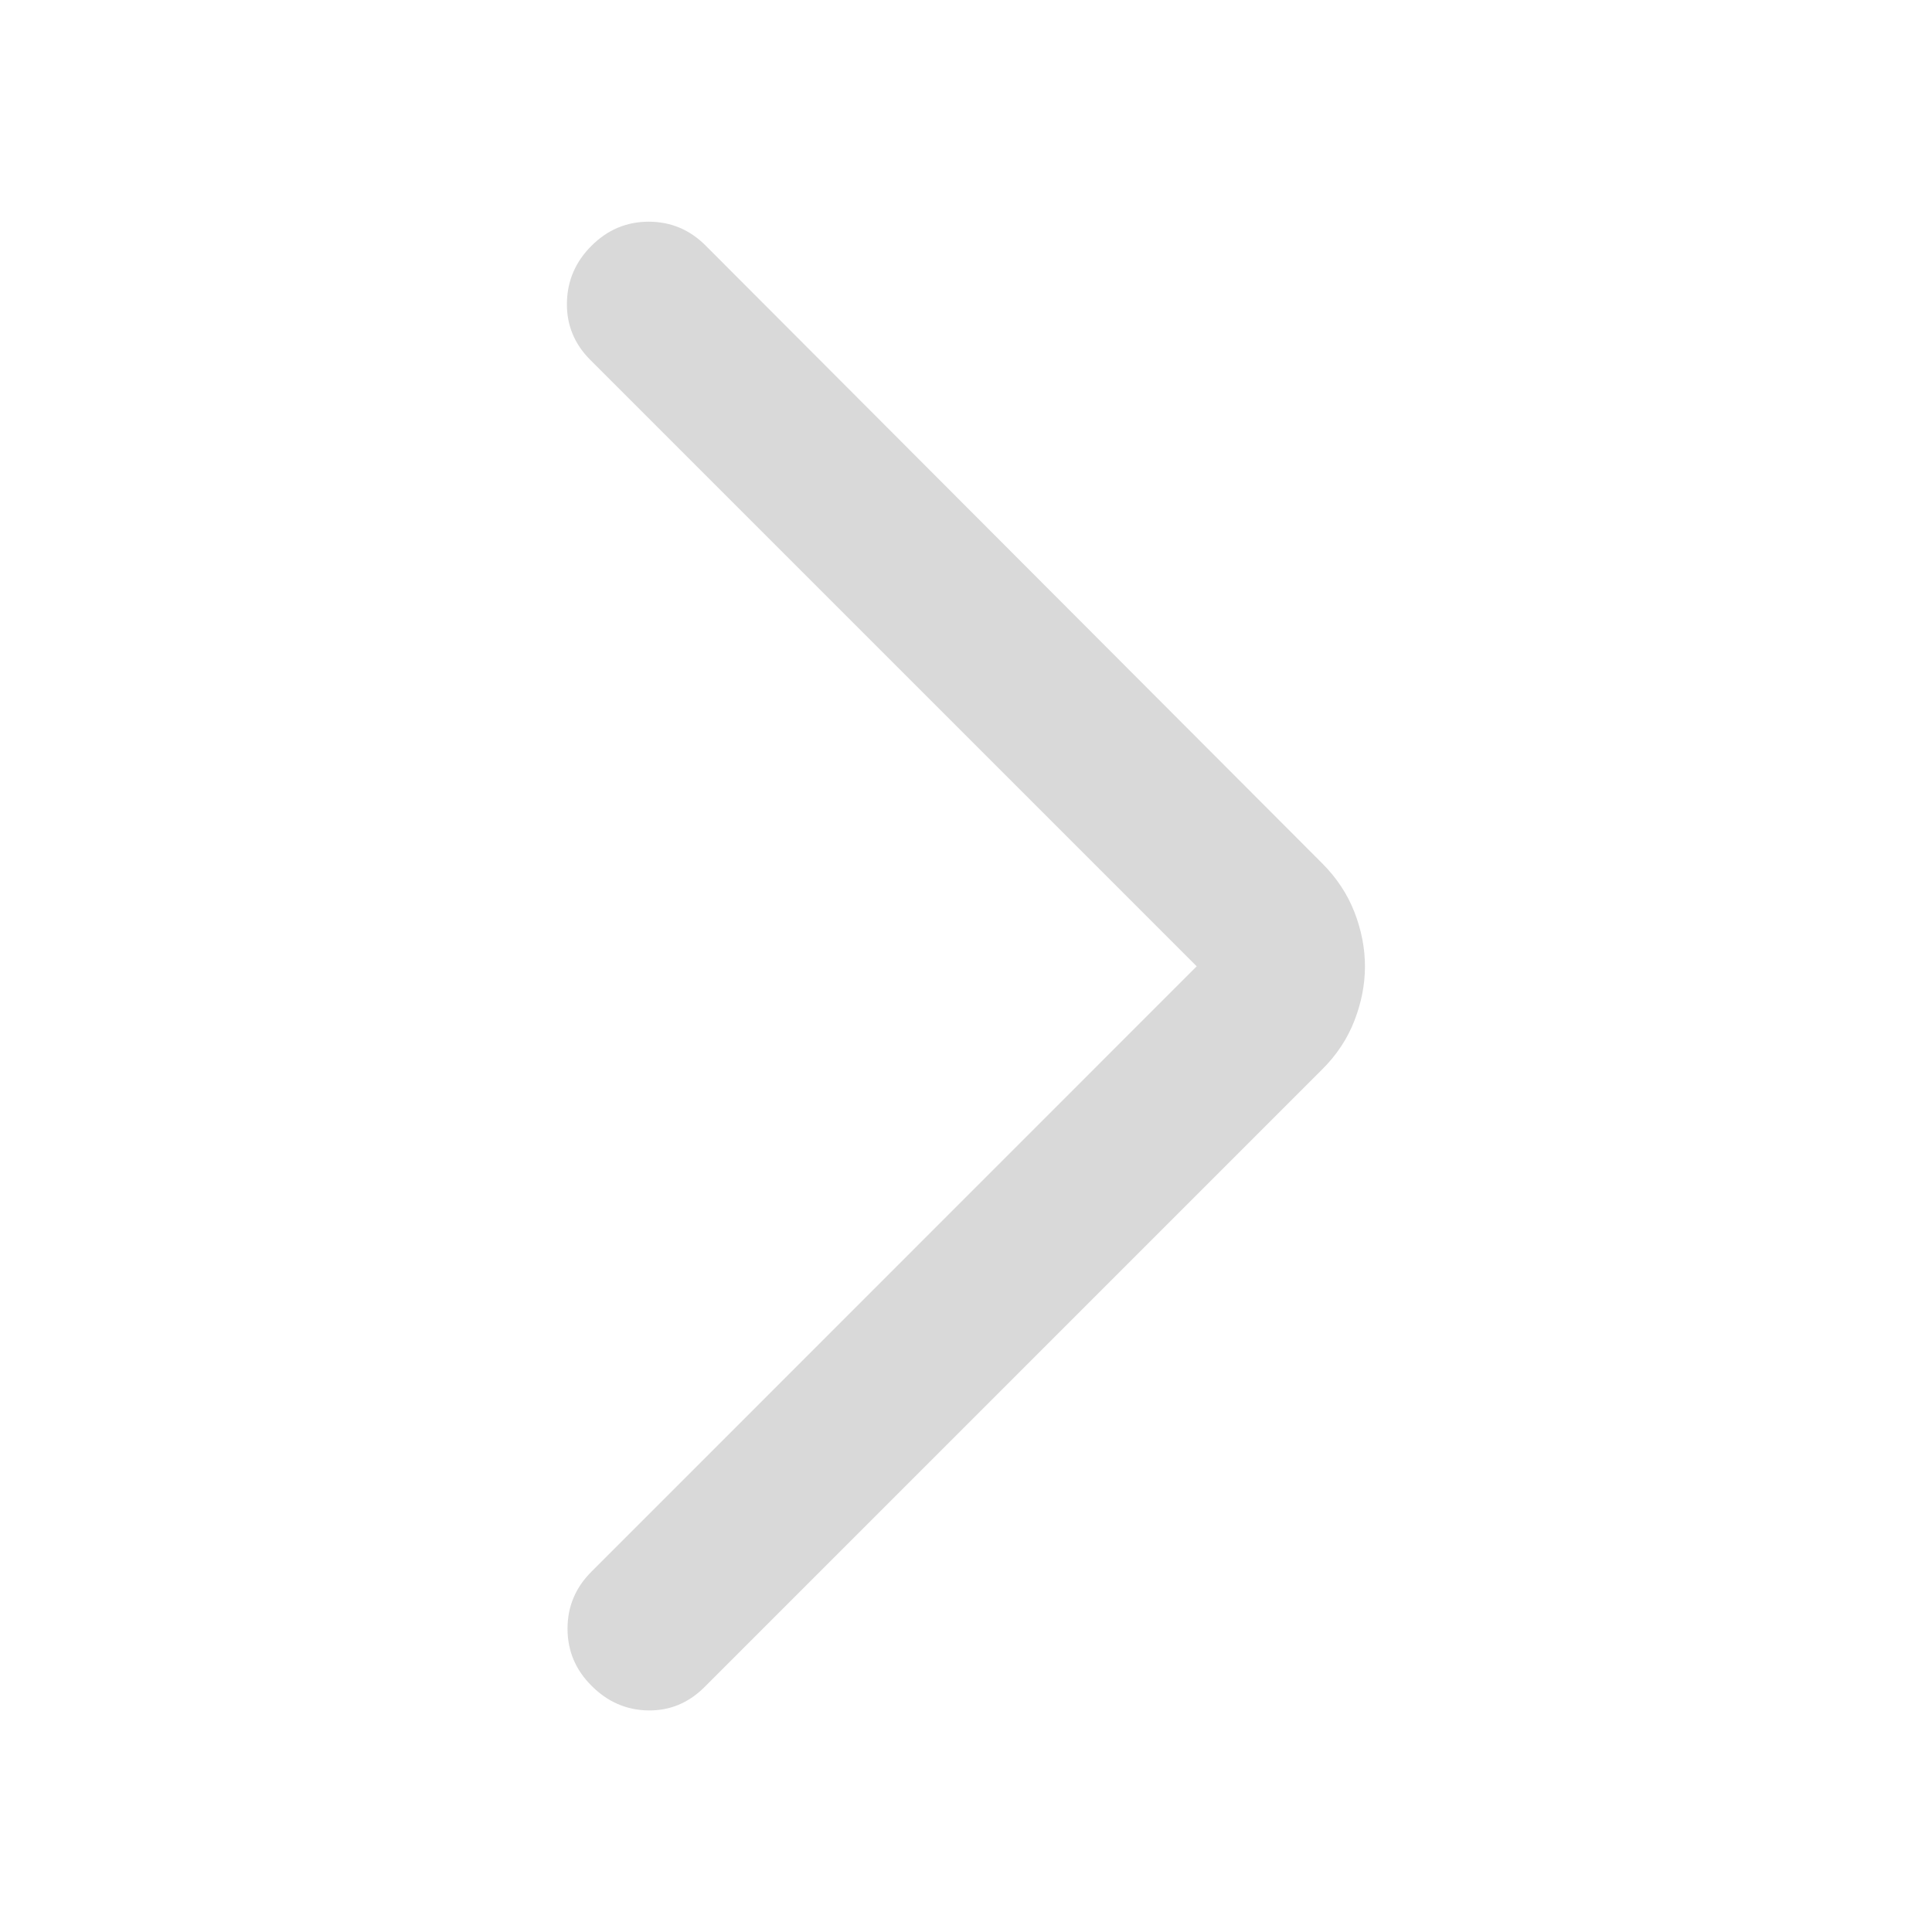<svg width="16" height="16" xmlns="http://www.w3.org/2000/svg">
 <g>
  <title>Layer 1</title>
  <g id="svg_1" transform="rotate(180 399 300)">
   <path fill="#D9D9D9" d="m397.089,299.998l5.022,5.022c0.133,0.133 0.197,0.29 0.194,0.473c-0.003,0.183 -0.071,0.341 -0.204,0.473c-0.132,0.132 -0.29,0.199 -0.473,0.199c-0.183,0 -0.341,-0.066 -0.473,-0.199l-5.104,-5.114c-0.121,-0.121 -0.21,-0.256 -0.268,-0.405c-0.058,-0.15 -0.087,-0.299 -0.087,-0.449c0,-0.15 0.029,-0.299 0.087,-0.449c0.058,-0.15 0.147,-0.285 0.268,-0.405l5.114,-5.114c0.132,-0.132 0.288,-0.197 0.468,-0.194c0.179,0.003 0.336,0.071 0.468,0.204c0.133,0.132 0.199,0.29 0.199,0.473c0,0.183 -0.066,0.341 -0.199,0.473l-5.011,5.012z" id="svg_2"/>
  </g>
  <g transform="rotate(180 8 8)">
   <path fill="#D9D9D9" d="m6.089,7.997l5.022,5.022c0.133,0.133 0.197,0.29 0.194,0.473c-0.003,0.183 -0.071,0.341 -0.204,0.473c-0.132,0.132 -0.29,0.199 -0.473,0.199c-0.183,0 -0.341,-0.066 -0.473,-0.199l-5.104,-5.114c-0.121,-0.121 -0.21,-0.256 -0.268,-0.405c-0.058,-0.15 -0.087,-0.299 -0.087,-0.449c0,-0.15 0.029,-0.299 0.087,-0.449c0.058,-0.15 0.147,-0.285 0.268,-0.405l5.114,-5.114c0.132,-0.132 0.288,-0.197 0.468,-0.194c0.179,0.003 0.336,0.071 0.468,0.204c0.133,0.132 0.199,0.29 0.199,0.473c0,0.183 -0.066,0.341 -0.199,0.473l-5.011,5.012z"/>
  </g>
 </g>

</svg>